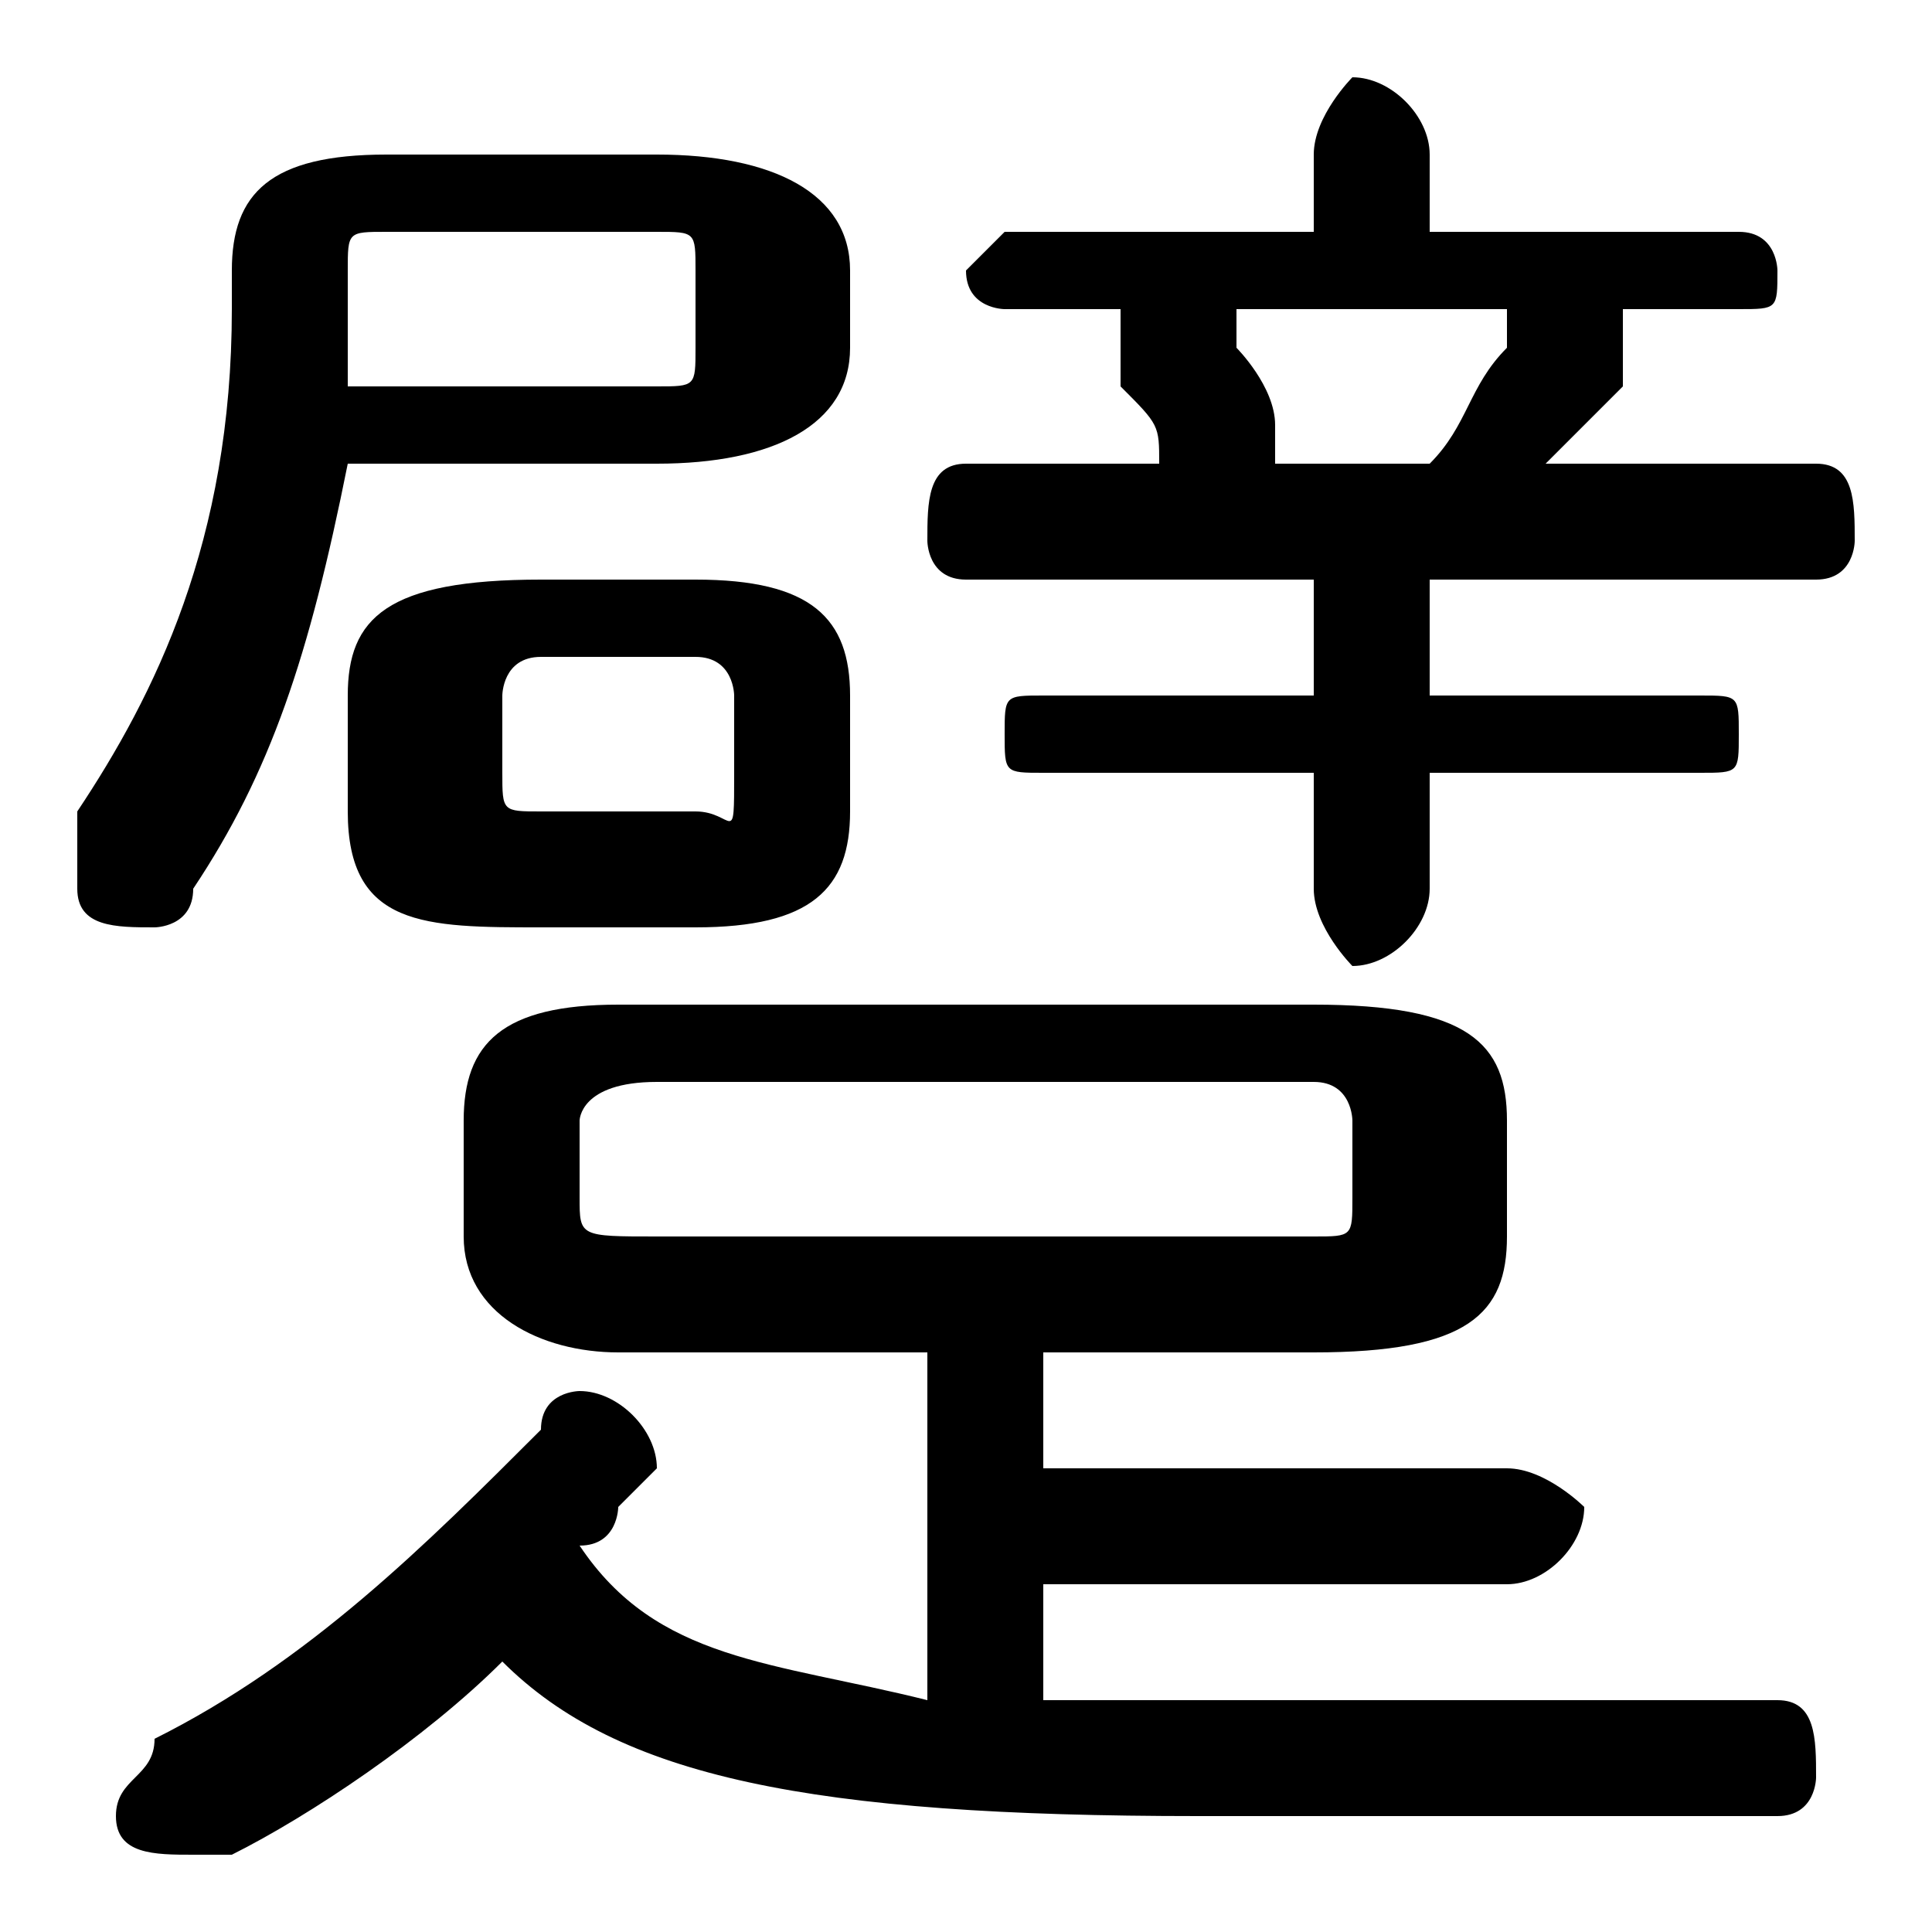 <svg xmlns="http://www.w3.org/2000/svg" viewBox="0 -44.0 50.0 50.0">
    <rect x="0" y="-44.0" width="50.0" height="50.0" fill="#808080" stroke="none"/>
    <g transform="scale(1, -1)">
        <!-- ボディの枠 -->
        <rect x="0" y="-6.0" width="50.0" height="50.0"
            stroke="white" fill="white"/>
        <!-- グリフ座標系の原点 -->
        <circle cx="0" cy="0" r="5" fill="white"/>
        <!-- グリフのアウトライン -->
        <g style="fill:black;stroke:#000000;stroke-width:0;stroke-linecap:round;stroke-linejoin:round;">
        <path d="M 24.0 9.0 L 24.0 0.0 C 20.0 1.0 17.0 1.0 15.0 4.0 C 16.0 4.0 16.0 5.0 16.0 5.0 C 17.0 6.0 17.0 6.0 17.0 6.0 C 17.0 7.0 16.0 8.0 15.0 8.0 C 15.0 8.0 14.0 8.0 14.0 7.0 C 11.0 4.0 8.0 1.0 4.0 -1.0 C 4.0 -2.0 3.0 -2.0 3.0 -3.0 C 3.0 -4.0 4.0 -4.0 5.0 -4.0 C 5.0 -4.0 6.0 -4.0 6.0 -4.0 C 8.0 -3.0 11.0 -1.0 13.0 1.0 C 16.0 -2.0 21.0 -3.0 31.0 -3.0 C 37.0 -3.0 41.0 -3.0 46.0 -3.0 C 47.0 -3.0 47.0 -2.0 47.0 -2.0 C 47.0 -1.0 47.0 0.0 46.0 0.0 C 41.0 -0.0 36.0 -0.0 31.0 -0.0 C 29.0 -0.0 28.0 -0.0 27.0 -0.0 L 27.0 3.0 L 39.0 3.0 C 40.0 3.0 41.0 4.0 41.0 5.0 C 41.0 5.0 40.0 6.0 39.0 6.0 L 27.0 6.0 L 27.0 9.0 L 34.0 9.0 C 38.0 9.0 39.0 10.0 39.0 12.0 L 39.0 15.0 C 39.0 17.0 38.0 18.0 34.0 18.0 L 16.0 18.0 C 13.0 18.0 12.0 17.0 12.0 15.0 L 12.0 12.0 C 12.0 10.0 14.0 9.0 16.0 9.0 Z M 17.0 12.0 C 15.0 12.0 15.0 12.0 15.0 13.0 L 15.0 15.0 C 15.0 15.0 15.0 16.0 17.0 16.0 L 34.0 16.0 C 35.0 16.0 35.0 15.0 35.0 15.0 L 35.0 13.0 C 35.0 12.0 35.0 12.0 34.0 12.0 Z M 18.0 20.0 C 21.0 20.0 22.0 21.0 22.0 23.0 L 22.0 26.0 C 22.0 28.0 21.0 29.0 18.0 29.0 L 14.0 29.0 C 10.0 29.0 9.0 28.0 9.0 26.0 L 9.0 23.0 C 9.0 20.0 11.0 20.0 14.0 20.0 Z M 14.0 23.0 C 13.0 23.0 13.0 23.0 13.0 24.0 L 13.0 26.0 C 13.0 26.0 13.0 27.0 14.0 27.0 L 18.0 27.0 C 19.0 27.0 19.0 26.0 19.0 26.0 L 19.0 24.0 C 19.0 22.0 19.0 23.0 18.0 23.0 Z M 37.0 29.0 L 47.0 29.0 C 48.0 29.0 48.0 30.0 48.0 30.0 C 48.0 31.0 48.0 32.0 47.0 32.0 L 40.0 32.0 C 41.0 33.0 41.0 33.0 42.0 34.0 C 42.0 35.0 42.0 35.0 42.0 35.0 C 42.0 35.0 42.0 35.0 42.0 36.0 L 45.0 36.0 C 46.0 36.0 46.0 36.0 46.0 37.0 C 46.0 37.0 46.0 38.0 45.0 38.0 L 37.0 38.0 L 37.0 40.0 C 37.0 41.0 36.0 42.0 35.0 42.0 C 35.0 42.0 34.0 41.0 34.0 40.0 L 34.0 38.0 L 26.0 38.0 C 26.0 38.0 25.0 37.0 25.0 37.0 C 25.0 36.0 26.0 36.0 26.0 36.0 L 29.0 36.0 C 29.0 35.0 29.0 35.0 29.0 35.0 C 29.0 34.0 29.0 34.0 29.0 34.0 C 30.0 33.0 30.0 33.0 30.0 32.0 L 31.0 32.0 L 25.0 32.0 C 24.0 32.0 24.0 31.0 24.0 30.0 C 24.0 30.0 24.0 29.0 25.0 29.0 L 34.0 29.0 L 34.0 26.0 L 27.0 26.0 C 26.0 26.0 26.0 26.0 26.0 25.0 C 26.0 24.0 26.0 24.0 27.0 24.0 L 34.0 24.0 L 34.0 21.0 C 34.0 20.0 35.0 19.0 35.0 19.0 C 36.0 19.0 37.0 20.0 37.0 21.0 L 37.0 24.0 L 44.0 24.0 C 45.0 24.0 45.0 24.0 45.0 25.0 C 45.0 26.0 45.0 26.0 44.0 26.0 L 37.0 26.0 Z M 39.0 36.0 C 39.0 35.0 39.0 35.0 39.0 35.0 C 38.0 34.0 38.0 33.0 37.0 32.0 L 33.0 32.0 C 33.0 32.0 33.0 32.0 33.0 32.0 C 33.0 33.0 33.0 33.0 33.0 33.0 C 33.0 34.0 32.0 35.0 32.0 35.0 C 32.0 35.0 32.0 35.0 32.0 36.0 Z M 17.0 32.0 C 20.0 32.0 22.0 33.0 22.0 35.0 L 22.0 37.0 C 22.0 39.0 20.0 40.0 17.0 40.0 L 10.0 40.0 C 7.0 40.0 6.0 39.0 6.0 37.0 L 6.0 36.0 C 6.0 30.0 4.0 26.0 2.0 23.0 C 2.0 22.0 2.0 22.0 2.0 21.0 C 2.0 20.0 3.0 20.0 4.0 20.0 C 4.0 20.0 5.0 20.0 5.0 21.0 C 7.0 24.0 8.0 27.0 9.0 32.0 Z M 9.0 34.0 C 9.0 35.0 9.0 35.0 9.0 35.0 L 9.0 37.0 C 9.0 38.0 9.0 38.0 10.0 38.0 L 17.0 38.0 C 18.0 38.0 18.0 38.0 18.0 37.0 L 18.0 35.0 C 18.0 34.0 18.0 34.0 17.0 34.0 Z"/>
    </g>
    </g>
</svg>
